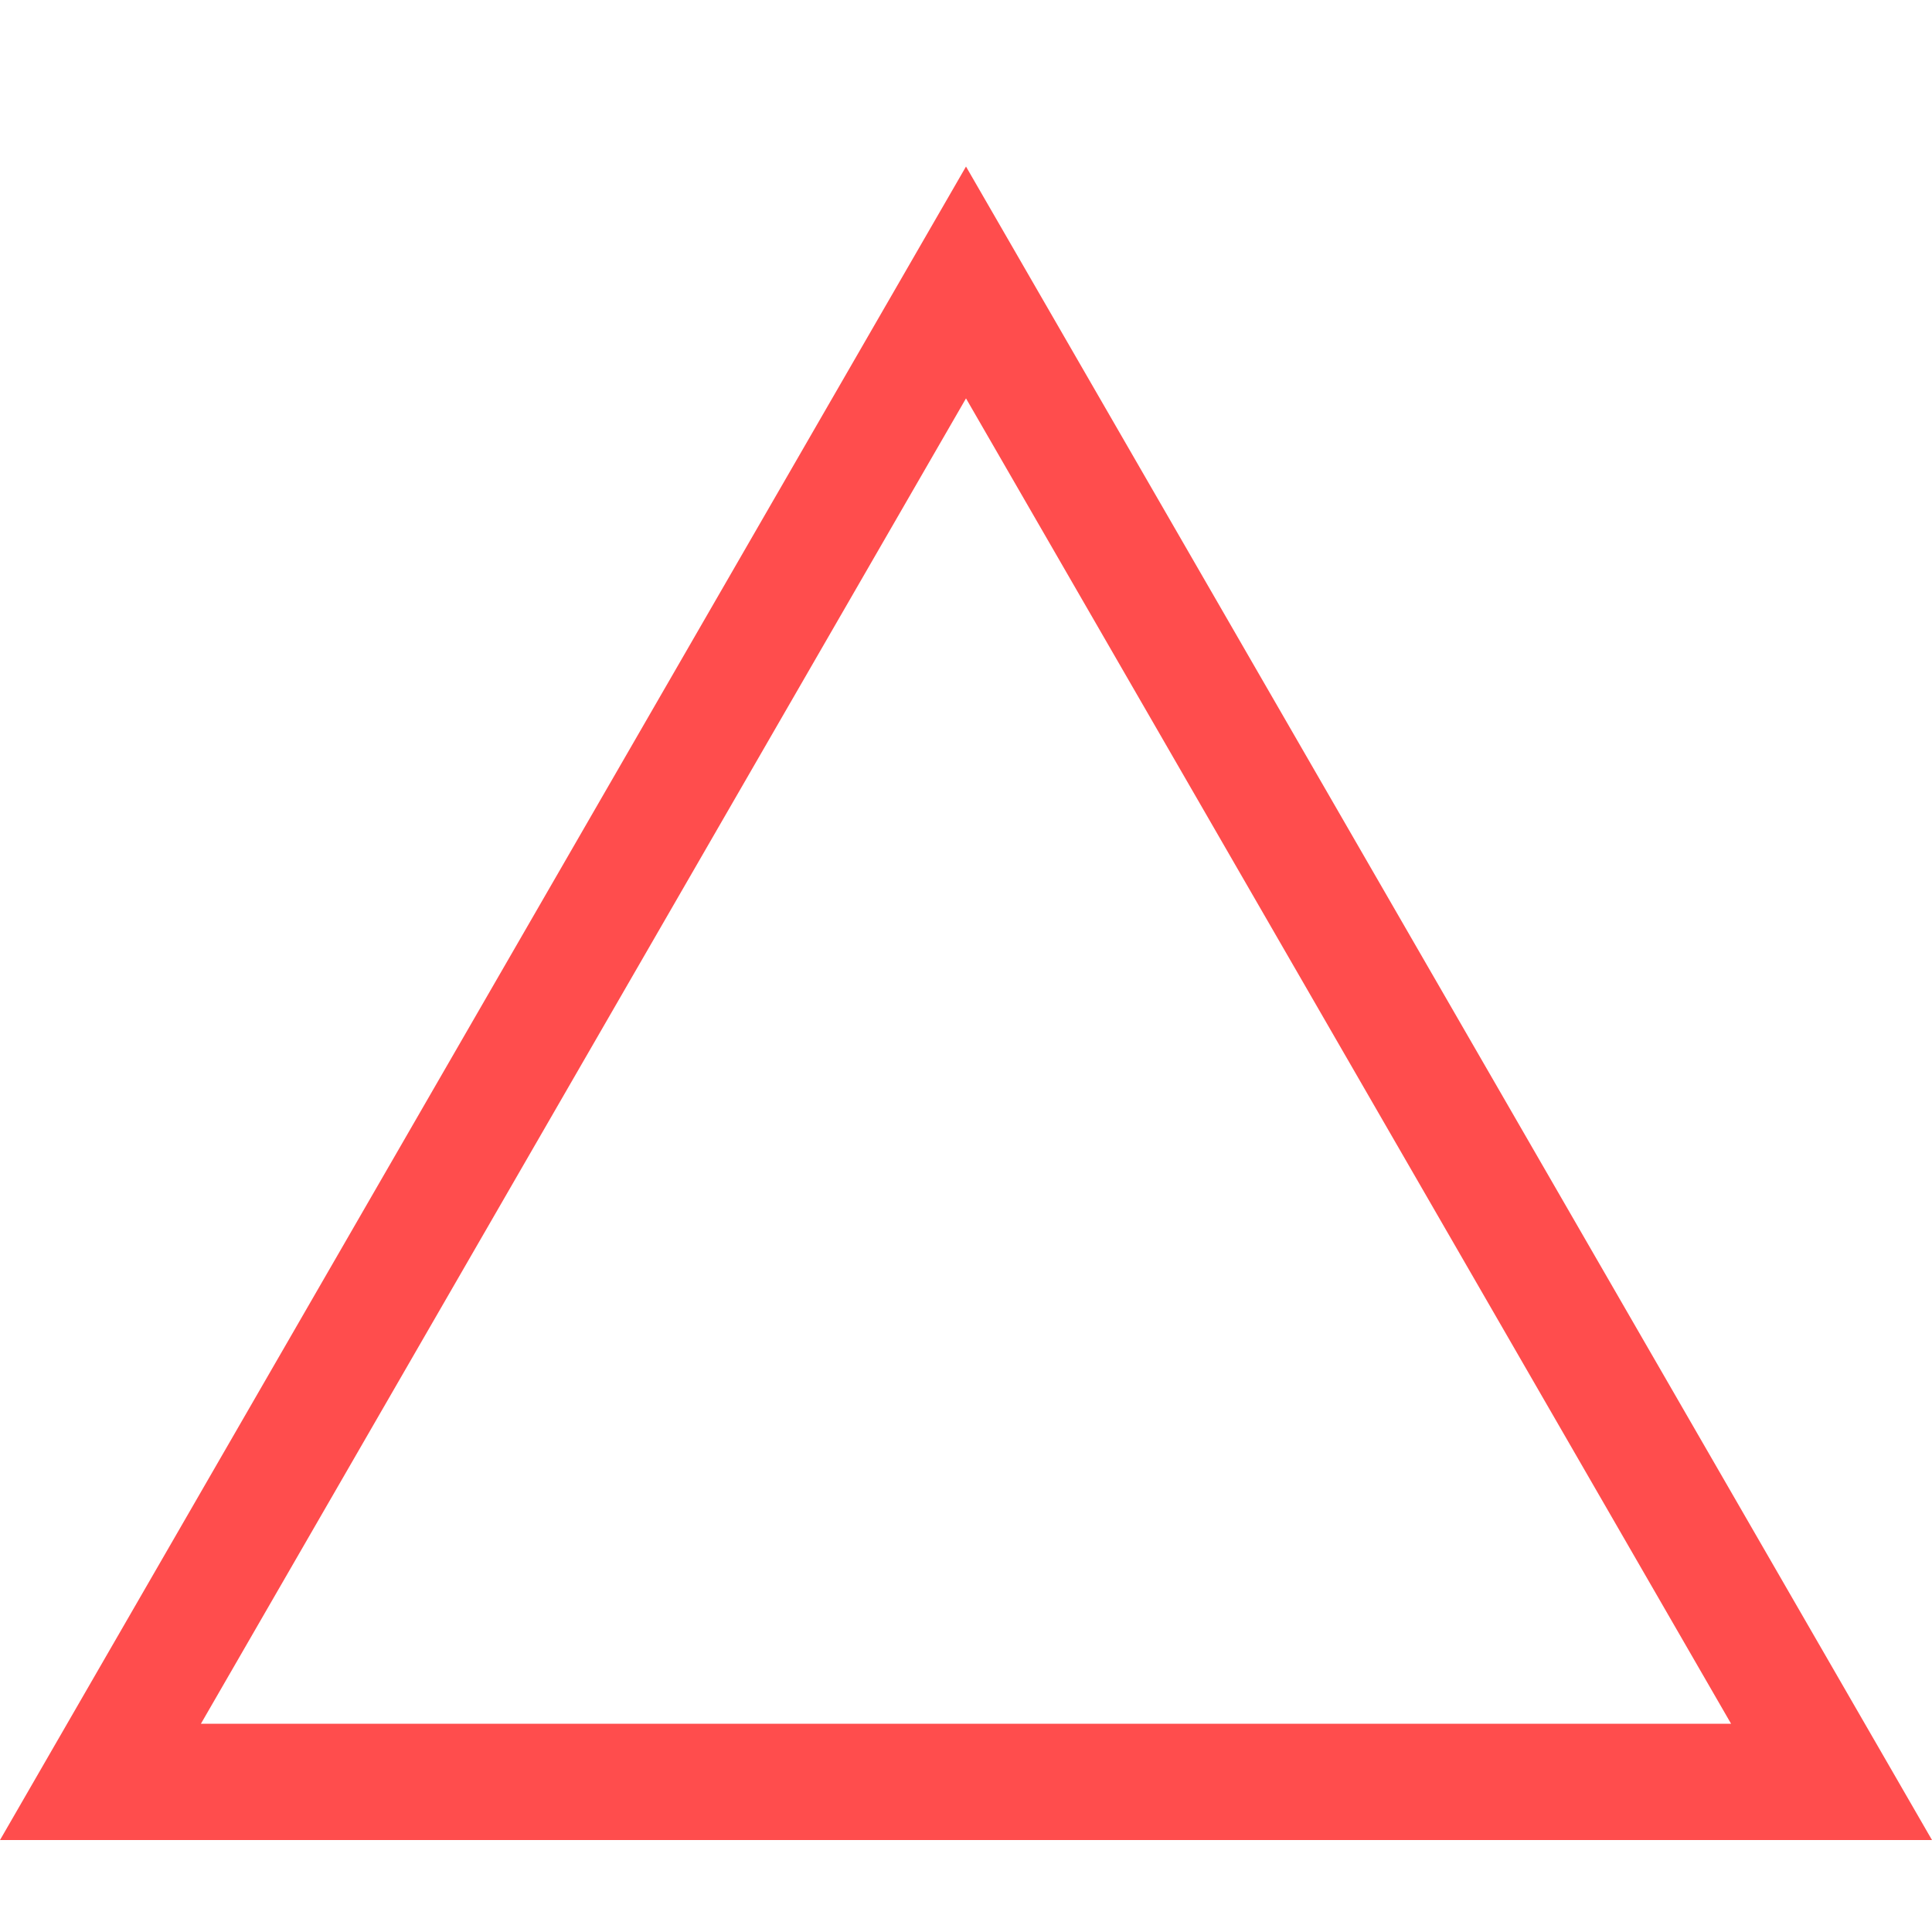 <?xml version="1.0" encoding="UTF-8"?><svg id="Livello_1" xmlns="http://www.w3.org/2000/svg" viewBox="0 0 50 50"><defs><style>.cls-1{fill:#ff4d4d;}</style></defs><path class="cls-1" d="m25,10.31l19.8,34.3H5.2L25,10.31m0-6L0,47.62h50L25,4.31h0Z"/></svg>